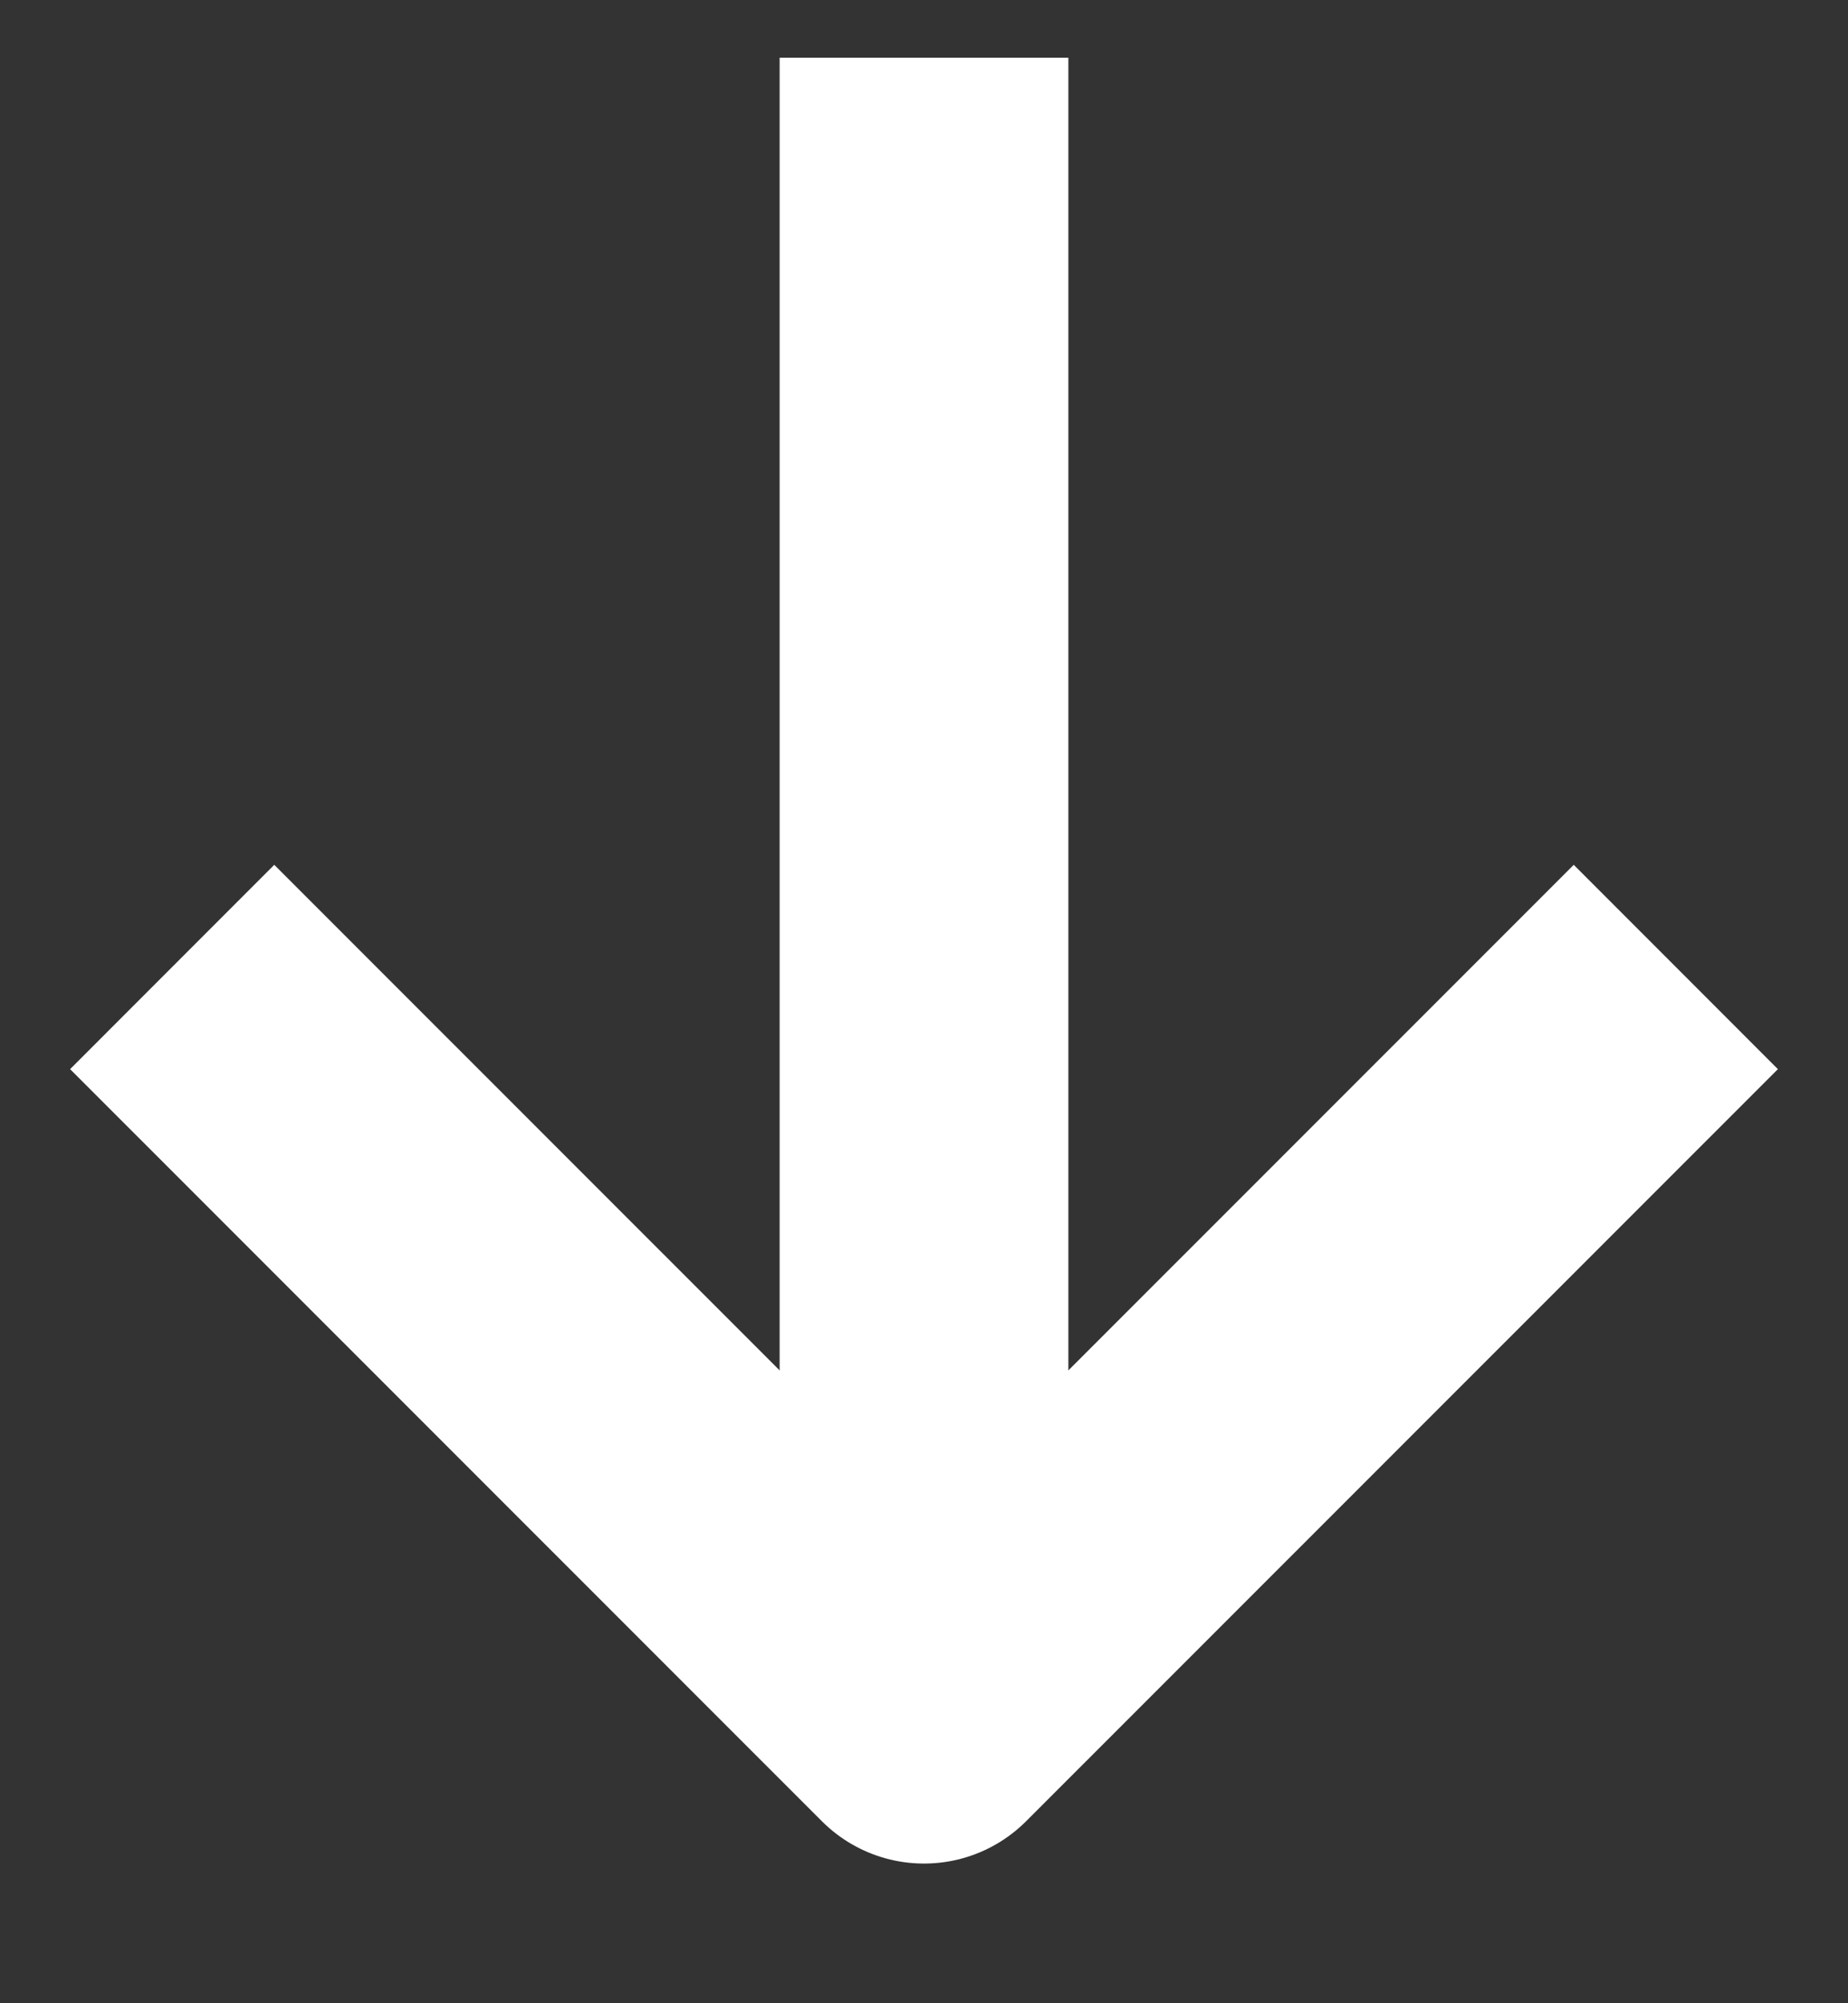 <svg width="12" height="13" viewBox="0 0 12 13" fill="none" xmlns="http://www.w3.org/2000/svg">
<rect x="0" y="0" width="12" height="13" fill="#333333" stroke="none"/>
<path d="M6 1.312L6 9.75" stroke="white" stroke-width="1.875" stroke-linecap="square" stroke-linejoin="round"/>
<path d="M10.219 6.938L6 11.156L1.781 6.938" stroke="white" stroke-width="1.875" stroke-linecap="square" stroke-linejoin="round"/>
</svg>
